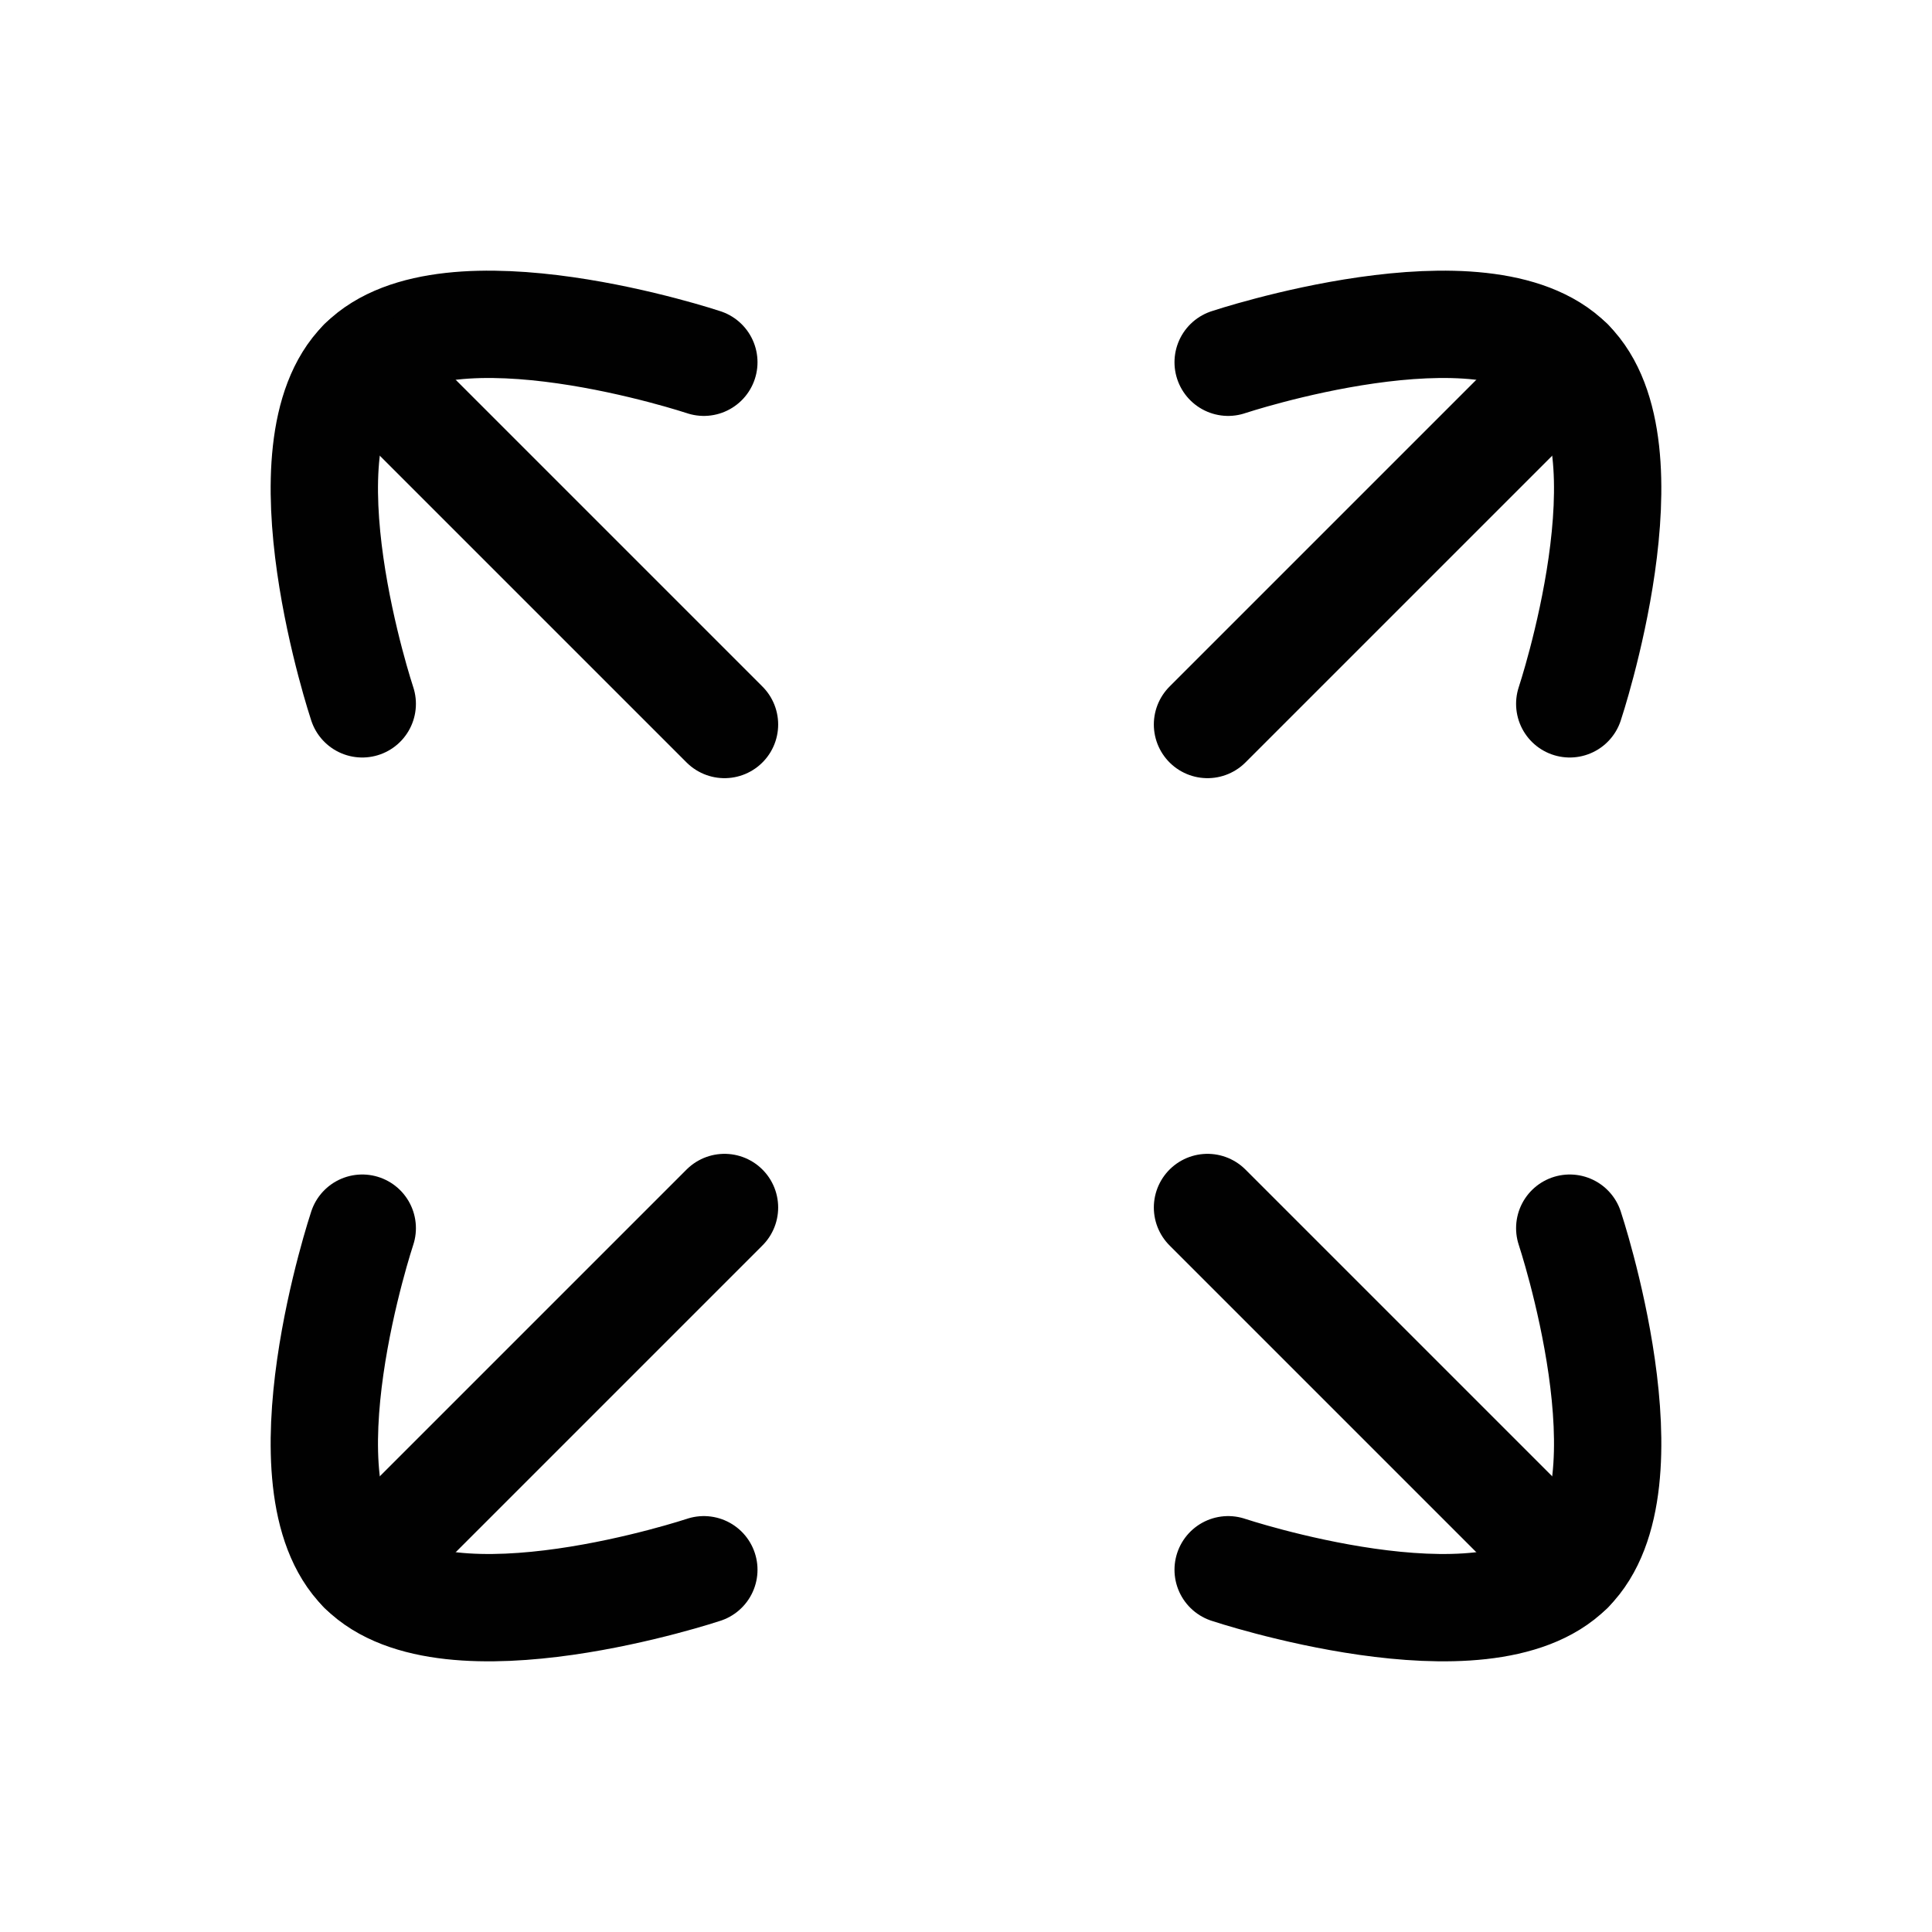 <?xml version="1.0" encoding="UTF-8"?>
<svg id="Layer_1" data-name="Layer 1" xmlns="http://www.w3.org/2000/svg" viewBox="0 0 72 72">
  <path d="M13.5,45.77s-3.18,9.55,0,12.73,12.73,0,12.73,0" style="fill: none; stroke: #010101; stroke-linecap: round; stroke-linejoin: round; stroke-width: 4px;"/>
  <path d="M58.5,26.23s3.18-9.55,0-12.73-12.73,0-12.73,0" style="fill: none; stroke: #010101; stroke-linecap: round; stroke-linejoin: round; stroke-width: 4px;"/>
  <line x1="45" y1="27" x2="58.5" y2="13.5" style="fill: none; stroke: #010101; stroke-linecap: round; stroke-linejoin: round; stroke-width: 4px;"/>
  <line x1="13.5" y1="58.5" x2="27" y2="45" style="fill: none; stroke: #010101; stroke-linecap: round; stroke-linejoin: round; stroke-width: 4px;"/>
  <path d="M45.77,58.5s9.55,3.18,12.73,0,0-12.73,0-12.73" style="fill: none; stroke: #010101; stroke-linecap: round; stroke-linejoin: round; stroke-width: 4px;"/>
  <path d="M26.23,13.5s-9.55-3.18-12.73,0,0,12.73,0,12.73" style="fill: none; stroke: #010101; stroke-linecap: round; stroke-linejoin: round; stroke-width: 4px;"/>
  <line x1="27" y1="27" x2="13.5" y2="13.5" style="fill: none; stroke: #010101; stroke-linecap: round; stroke-linejoin: round; stroke-width: 4px;"/>
  <line x1="58.5" y1="58.5" x2="45" y2="45" style="fill: none; stroke: #010101; stroke-linecap: round; stroke-linejoin: round; stroke-width: 4px;"/>
</svg>